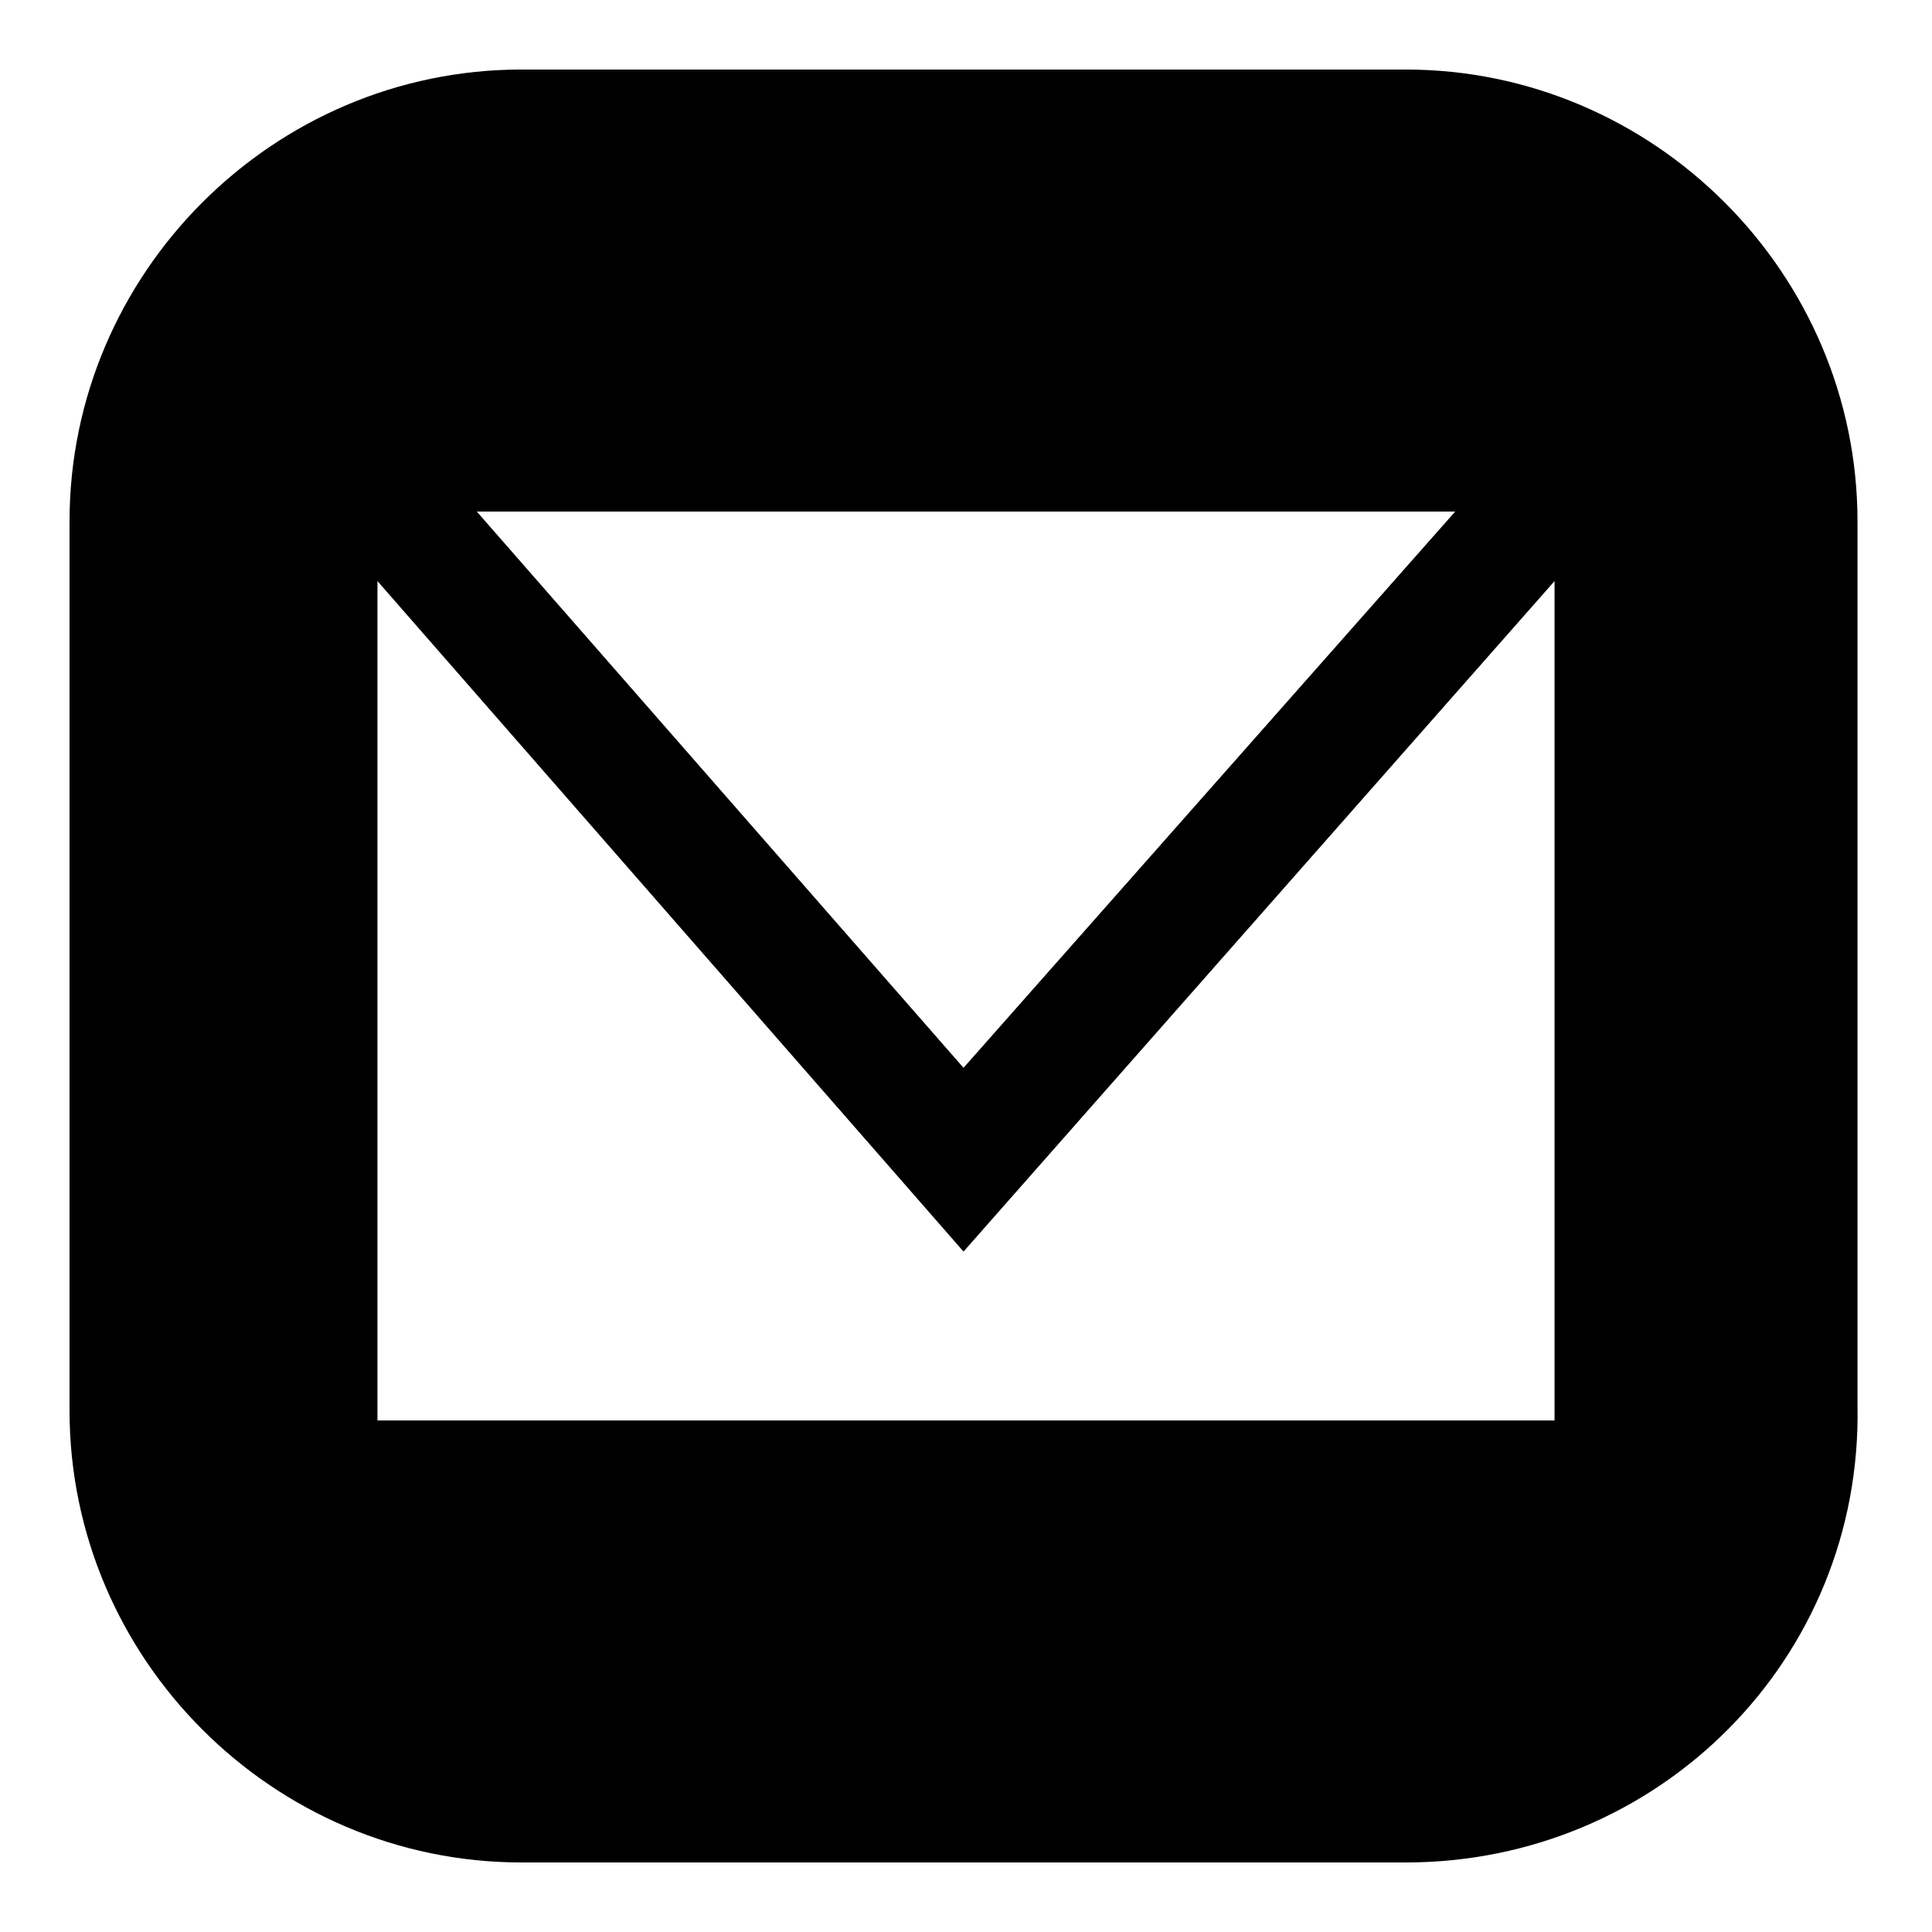 <?xml version="1.0" encoding="utf-8"?>
<!-- Generator: Adobe Illustrator 25.2.3, SVG Export Plug-In . SVG Version: 6.00 Build 0)  -->
<svg version="1.1" id="Layer_1" xmlns="http://www.w3.org/2000/svg" xmlns:xlink="http://www.w3.org/1999/xlink" x="0px" y="0px"
	 viewBox="0 0 38.9 38.9" style="enable-background:new 0 0 38.9 38.9;" xml:space="preserve">
<path d="M28.3,1.4H10.5c-5,0-9.1,4.1-9.1,9.1v17.9c0,5,4.1,9.1,9.1,9.1h17.8c5.1,0,9.2-4.1,9.1-9.2V10.5C37.4,5.5,33.3,1.4,28.3,1.4
	z M29.3,10.3l-9.9,11.2L9.6,10.3H29.3z M31.3,28.6H7.6V11.7l11.8,13.5l11.9-13.5V28.6z"/>
</svg>
